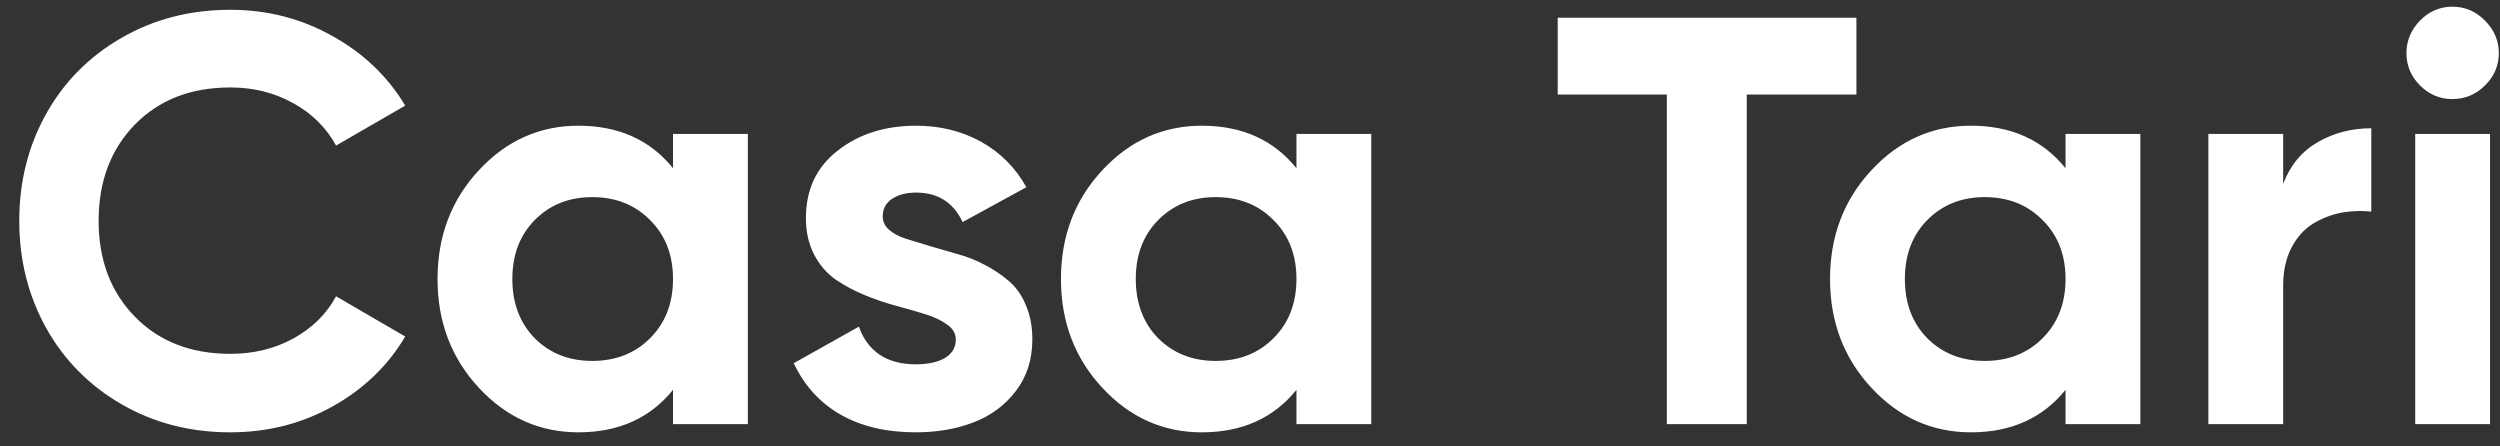 <svg width="112" height="20" viewBox="0 0 112 20" fill="none" xmlns="http://www.w3.org/2000/svg">
<rect x="0" y="0" width="112" height="20" fill="#333333" stroke="none"/>
<path d="M0.863 9.897C0.863 8.137 1.265 6.537 2.069 5.099C2.873 3.66 3.999 2.526 5.446 1.696C6.894 0.858 8.519 0.439 10.321 0.439C11.972 0.439 13.491 0.829 14.879 1.607C16.275 2.378 17.367 3.419 18.154 4.73L15.057 6.521C14.608 5.708 13.965 5.073 13.127 4.616C12.289 4.151 11.354 3.918 10.321 3.918C8.552 3.918 7.126 4.472 6.043 5.581C4.96 6.69 4.418 8.129 4.418 9.897C4.418 11.649 4.96 13.08 6.043 14.188C7.126 15.297 8.552 15.852 10.321 15.852C11.362 15.852 12.302 15.623 13.14 15.166C13.986 14.7 14.625 14.07 15.057 13.274L18.154 15.077C17.376 16.389 16.288 17.434 14.892 18.213C13.504 18.983 11.98 19.368 10.321 19.368C8.519 19.368 6.894 18.949 5.446 18.111C3.999 17.273 2.873 16.135 2.069 14.696C1.265 13.249 0.863 11.649 0.863 9.897ZM21.455 17.375C20.219 16.046 19.602 14.421 19.602 12.5C19.602 10.579 20.219 8.954 21.455 7.625C22.691 6.296 24.176 5.632 25.911 5.632C27.714 5.632 29.127 6.267 30.151 7.536V6H33.503V19H30.151V17.464C29.127 18.733 27.714 19.368 25.911 19.368C24.176 19.368 22.691 18.704 21.455 17.375ZM23.956 9.859C23.287 10.537 22.953 11.417 22.953 12.5C22.953 13.583 23.287 14.468 23.956 15.153C24.633 15.83 25.492 16.169 26.533 16.169C27.583 16.169 28.446 15.83 29.123 15.153C29.809 14.468 30.151 13.583 30.151 12.5C30.151 11.417 29.809 10.537 29.123 9.859C28.446 9.174 27.583 8.831 26.533 8.831C25.492 8.831 24.633 9.174 23.956 9.859ZM35.56 16.27L38.48 14.633C38.666 15.175 38.975 15.593 39.406 15.89C39.838 16.177 40.375 16.321 41.019 16.321C41.569 16.321 42.005 16.228 42.326 16.042C42.656 15.847 42.821 15.568 42.821 15.204C42.821 14.95 42.699 14.734 42.453 14.557C42.208 14.37 41.886 14.214 41.488 14.087C41.09 13.96 40.65 13.833 40.168 13.706C39.694 13.579 39.22 13.418 38.746 13.224C38.272 13.029 37.836 12.796 37.438 12.525C37.041 12.246 36.719 11.874 36.474 11.408C36.228 10.934 36.105 10.388 36.105 9.771C36.105 8.493 36.579 7.485 37.527 6.749C38.475 6.004 39.648 5.632 41.044 5.632C42.11 5.632 43.075 5.869 43.938 6.343C44.802 6.817 45.483 7.498 45.982 8.387L43.126 9.948C42.711 9.068 42.017 8.628 41.044 8.628C40.604 8.628 40.244 8.721 39.965 8.907C39.685 9.093 39.546 9.356 39.546 9.694C39.546 9.923 39.639 10.122 39.825 10.291C40.02 10.46 40.274 10.596 40.587 10.697C40.908 10.799 41.268 10.909 41.666 11.027C42.072 11.146 42.483 11.264 42.898 11.383C43.312 11.493 43.718 11.654 44.116 11.865C44.523 12.077 44.882 12.318 45.195 12.589C45.517 12.86 45.771 13.219 45.957 13.668C46.152 14.117 46.249 14.629 46.249 15.204C46.249 16.101 46.004 16.871 45.513 17.515C45.022 18.158 44.387 18.628 43.608 18.924C42.838 19.22 41.975 19.368 41.019 19.368C39.715 19.368 38.598 19.106 37.667 18.581C36.736 18.048 36.033 17.278 35.56 16.27ZM49.385 17.375C48.149 16.046 47.531 14.421 47.531 12.5C47.531 10.579 48.149 8.954 49.385 7.625C50.62 6.296 52.106 5.632 53.841 5.632C55.644 5.632 57.057 6.267 58.081 7.536V6H61.433V19H58.081V17.464C57.057 18.733 55.644 19.368 53.841 19.368C52.106 19.368 50.62 18.704 49.385 17.375ZM51.886 9.859C51.217 10.537 50.883 11.417 50.883 12.5C50.883 13.583 51.217 14.468 51.886 15.153C52.563 15.83 53.422 16.169 54.463 16.169C55.512 16.169 56.376 15.83 57.053 15.153C57.738 14.468 58.081 13.583 58.081 12.5C58.081 11.417 57.738 10.537 57.053 9.859C56.376 9.174 55.512 8.831 54.463 8.831C53.422 8.831 52.563 9.174 51.886 9.859ZM69.786 4.235V0.795H83.167V4.235H78.254V19H74.674V4.235H69.786ZM83.84 17.375C82.604 16.046 81.986 14.421 81.986 12.5C81.986 10.579 82.604 8.954 83.84 7.625C85.076 6.296 86.561 5.632 88.296 5.632C90.099 5.632 91.512 6.267 92.536 7.536V6H95.888V19H92.536V17.464C91.512 18.733 90.099 19.368 88.296 19.368C86.561 19.368 85.076 18.704 83.84 17.375ZM86.341 9.859C85.672 10.537 85.338 11.417 85.338 12.5C85.338 13.583 85.672 14.468 86.341 15.153C87.018 15.83 87.877 16.169 88.918 16.169C89.967 16.169 90.831 15.83 91.508 15.153C92.193 14.468 92.536 13.583 92.536 12.5C92.536 11.417 92.193 10.537 91.508 9.859C90.831 9.174 89.967 8.831 88.918 8.831C87.877 8.831 87.018 9.174 86.341 9.859ZM98.935 19V6H102.286V8.234C102.608 7.396 103.124 6.774 103.835 6.368C104.554 5.953 105.354 5.746 106.234 5.746V9.479C106.065 9.462 105.9 9.453 105.739 9.453C105.46 9.453 105.176 9.479 104.889 9.529C104.449 9.614 104.025 9.779 103.619 10.024C103.221 10.27 102.9 10.63 102.654 11.104C102.409 11.578 102.286 12.14 102.286 12.792V19H98.935ZM108.418 3.829C108.012 3.423 107.809 2.94 107.809 2.382C107.809 1.823 108.012 1.337 108.418 0.922C108.824 0.507 109.307 0.3 109.865 0.3C110.432 0.3 110.919 0.507 111.325 0.922C111.74 1.337 111.947 1.823 111.947 2.382C111.947 2.94 111.74 3.423 111.325 3.829C110.919 4.235 110.432 4.438 109.865 4.438C109.307 4.438 108.824 4.235 108.418 3.829ZM108.202 19V6H111.554V19H108.202Z" fill="white"/>
</svg>
